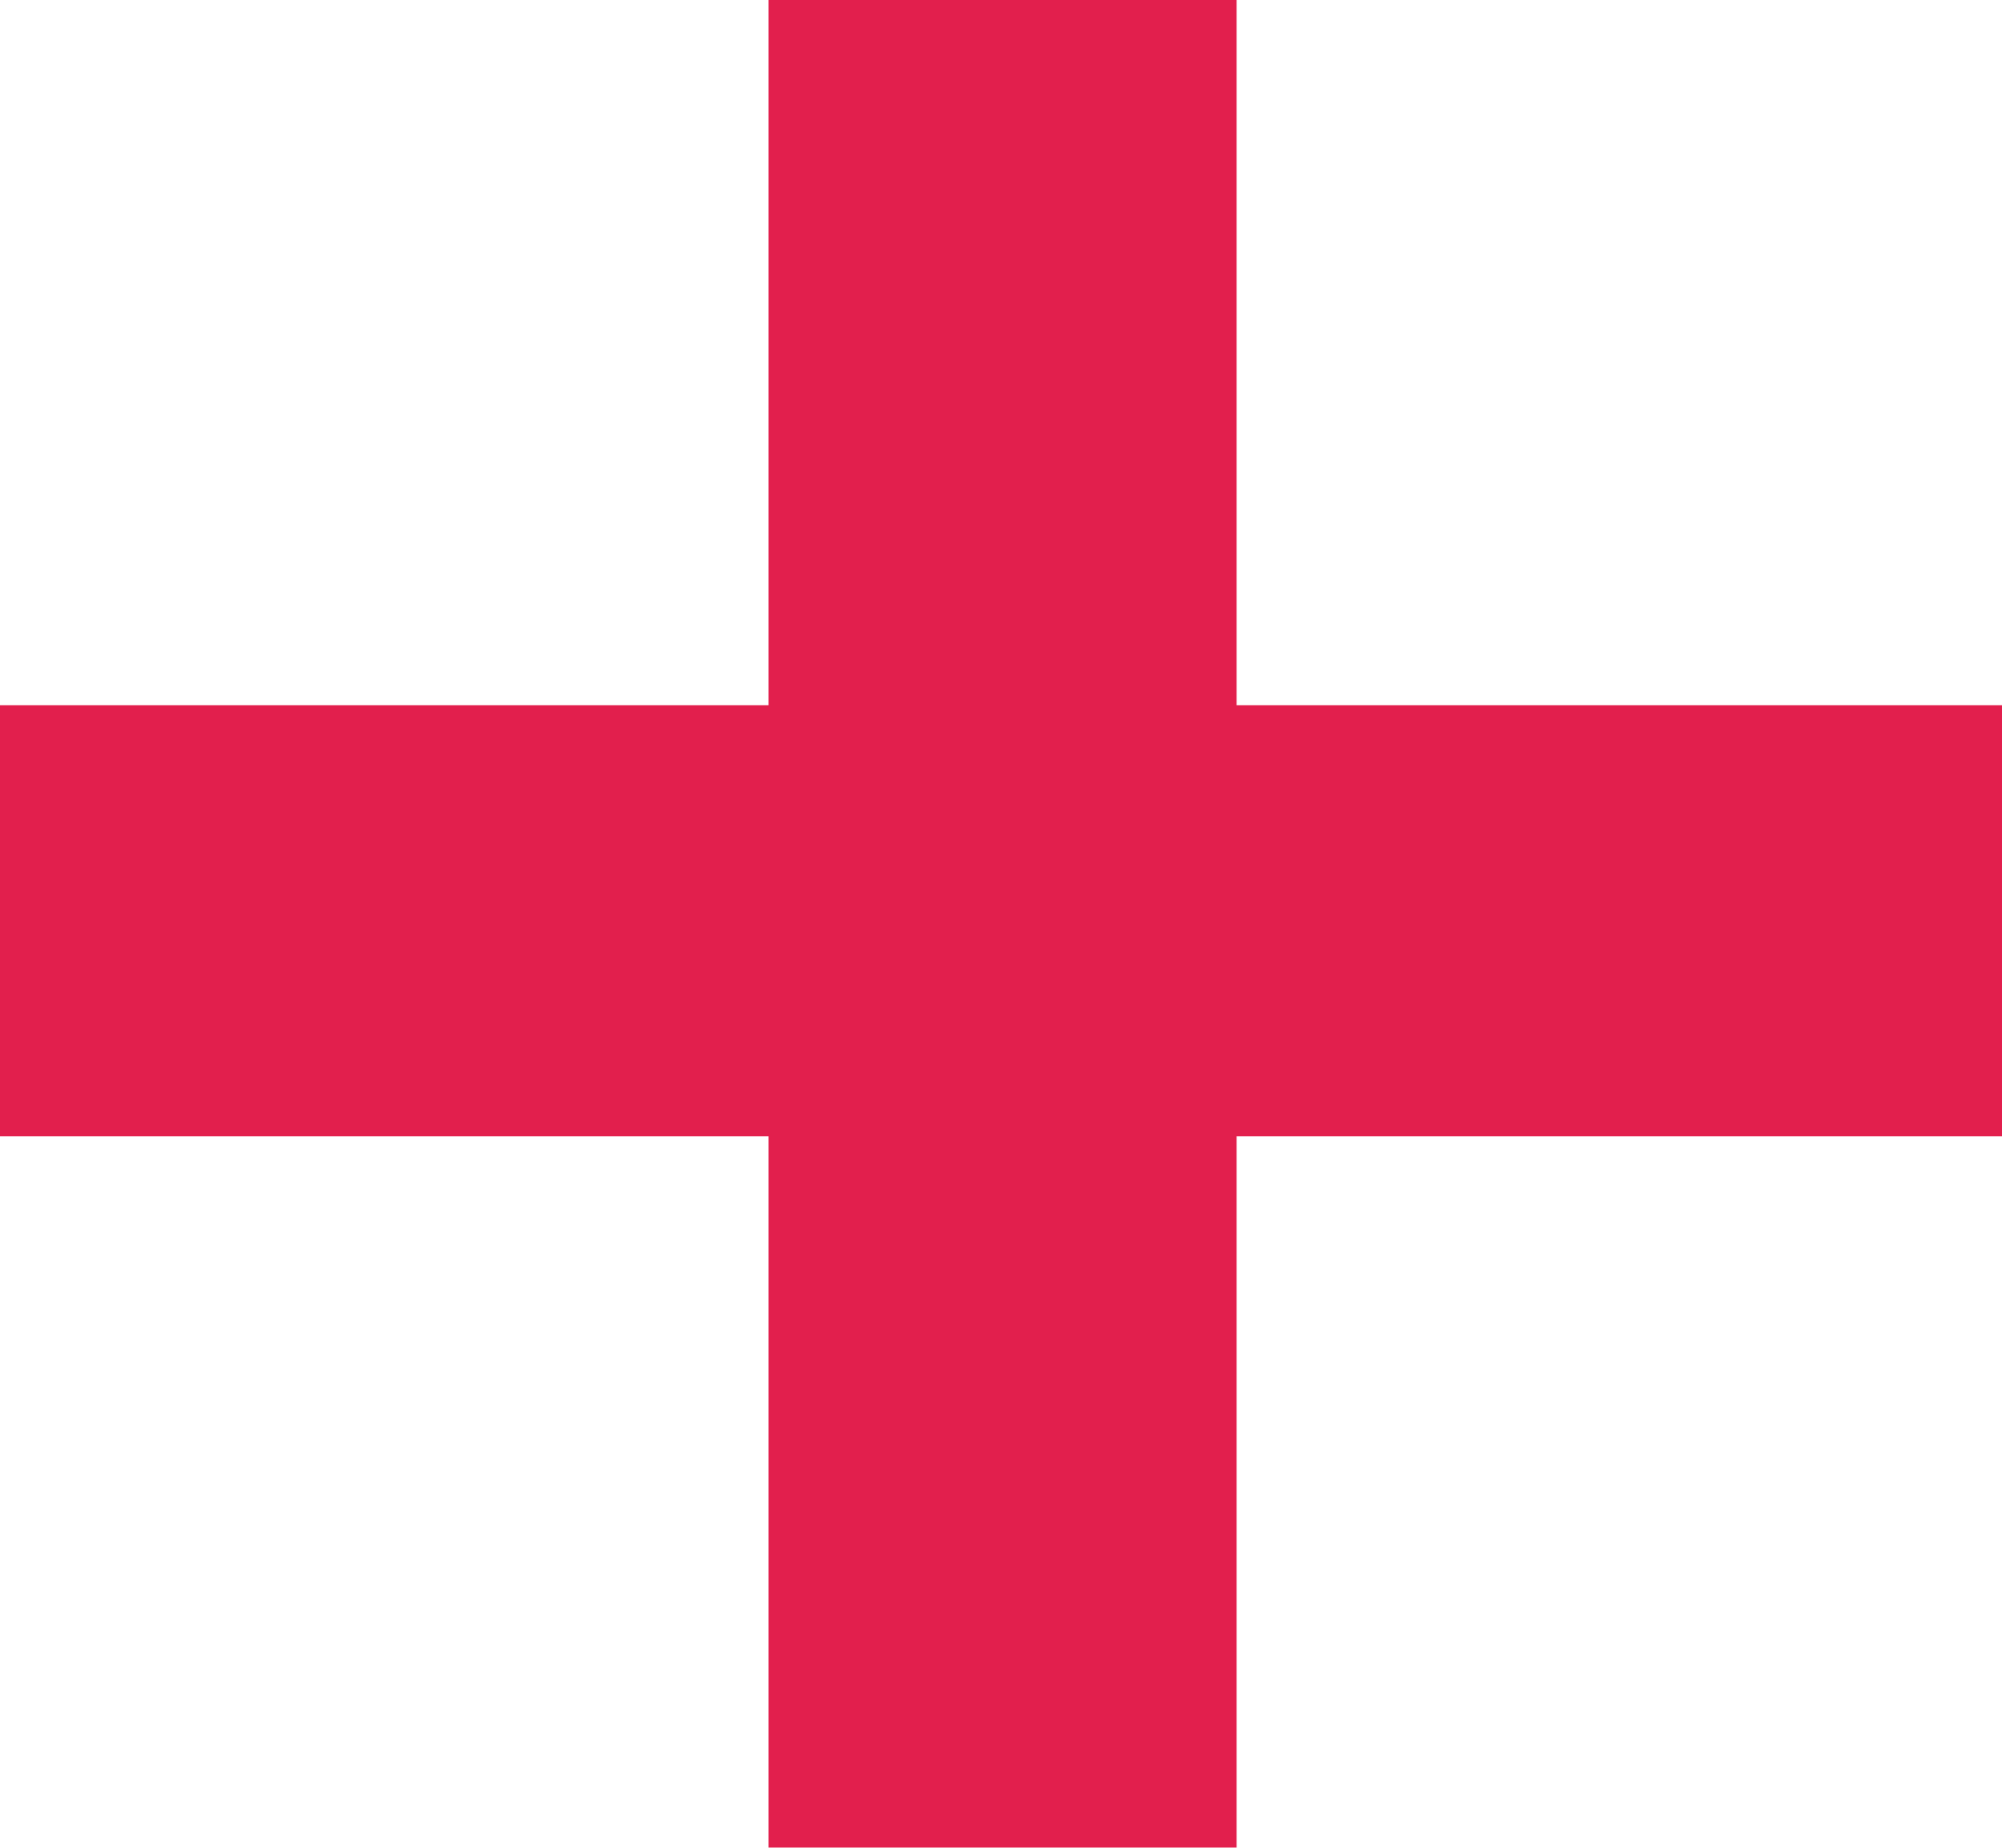 <svg width="13" height="12" viewBox="0 0 13 12" fill="none" xmlns="http://www.w3.org/2000/svg" xmlns:xlink="http://www.w3.org/1999/xlink">
	<desc>
			Created with Pixso.
	</desc>
	<defs>
		<filter id="filter_1_210_dd" x="0" y="0" width="13" height="12" filterUnits="userSpaceOnUse" color-interpolation-filters="sRGB">
			<feFlood flood-opacity="0" result="BackgroundImageFix"/>
			<feBlend mode="normal" in="SourceGraphic" in2="BackgroundImageFix" result="shape"/>
			<feColorMatrix in="SourceAlpha" type="matrix" values="0 0 0 0 0 0 0 0 0 0 0 0 0 0 0 0 0 0 127 0" result="hardAlpha"/>
			<feOffset dx="0" dy="0"/>
			<feGaussianBlur stdDeviation="3"/>
			<feComposite in2="hardAlpha" operator="arithmetic" k2="-1" k3="1"/>
			<feColorMatrix type="matrix" values="0 0 0 0 1 0 0 0 0 1 0 0 0 0 1 0 0 0 0.2 0"/>
			<feBlend mode="normal" in2="shape" result="effect_innerShadow_1"/>
		</filter>
	</defs>
	<g filter="url(#filter_1_210_dd)">
		<path id="+" d="M4.99 12L4.99 7.38L0 7.38L0 4.58L4.99 4.58L4.99 0L8.03 0L8.03 4.58L13 4.58L13 7.38L8.03 7.38L8.03 12L4.99 12Z" fill="#E21F4D" fill-opacity="1" fill-rule="nonzero"/>
	</g>
</svg>
